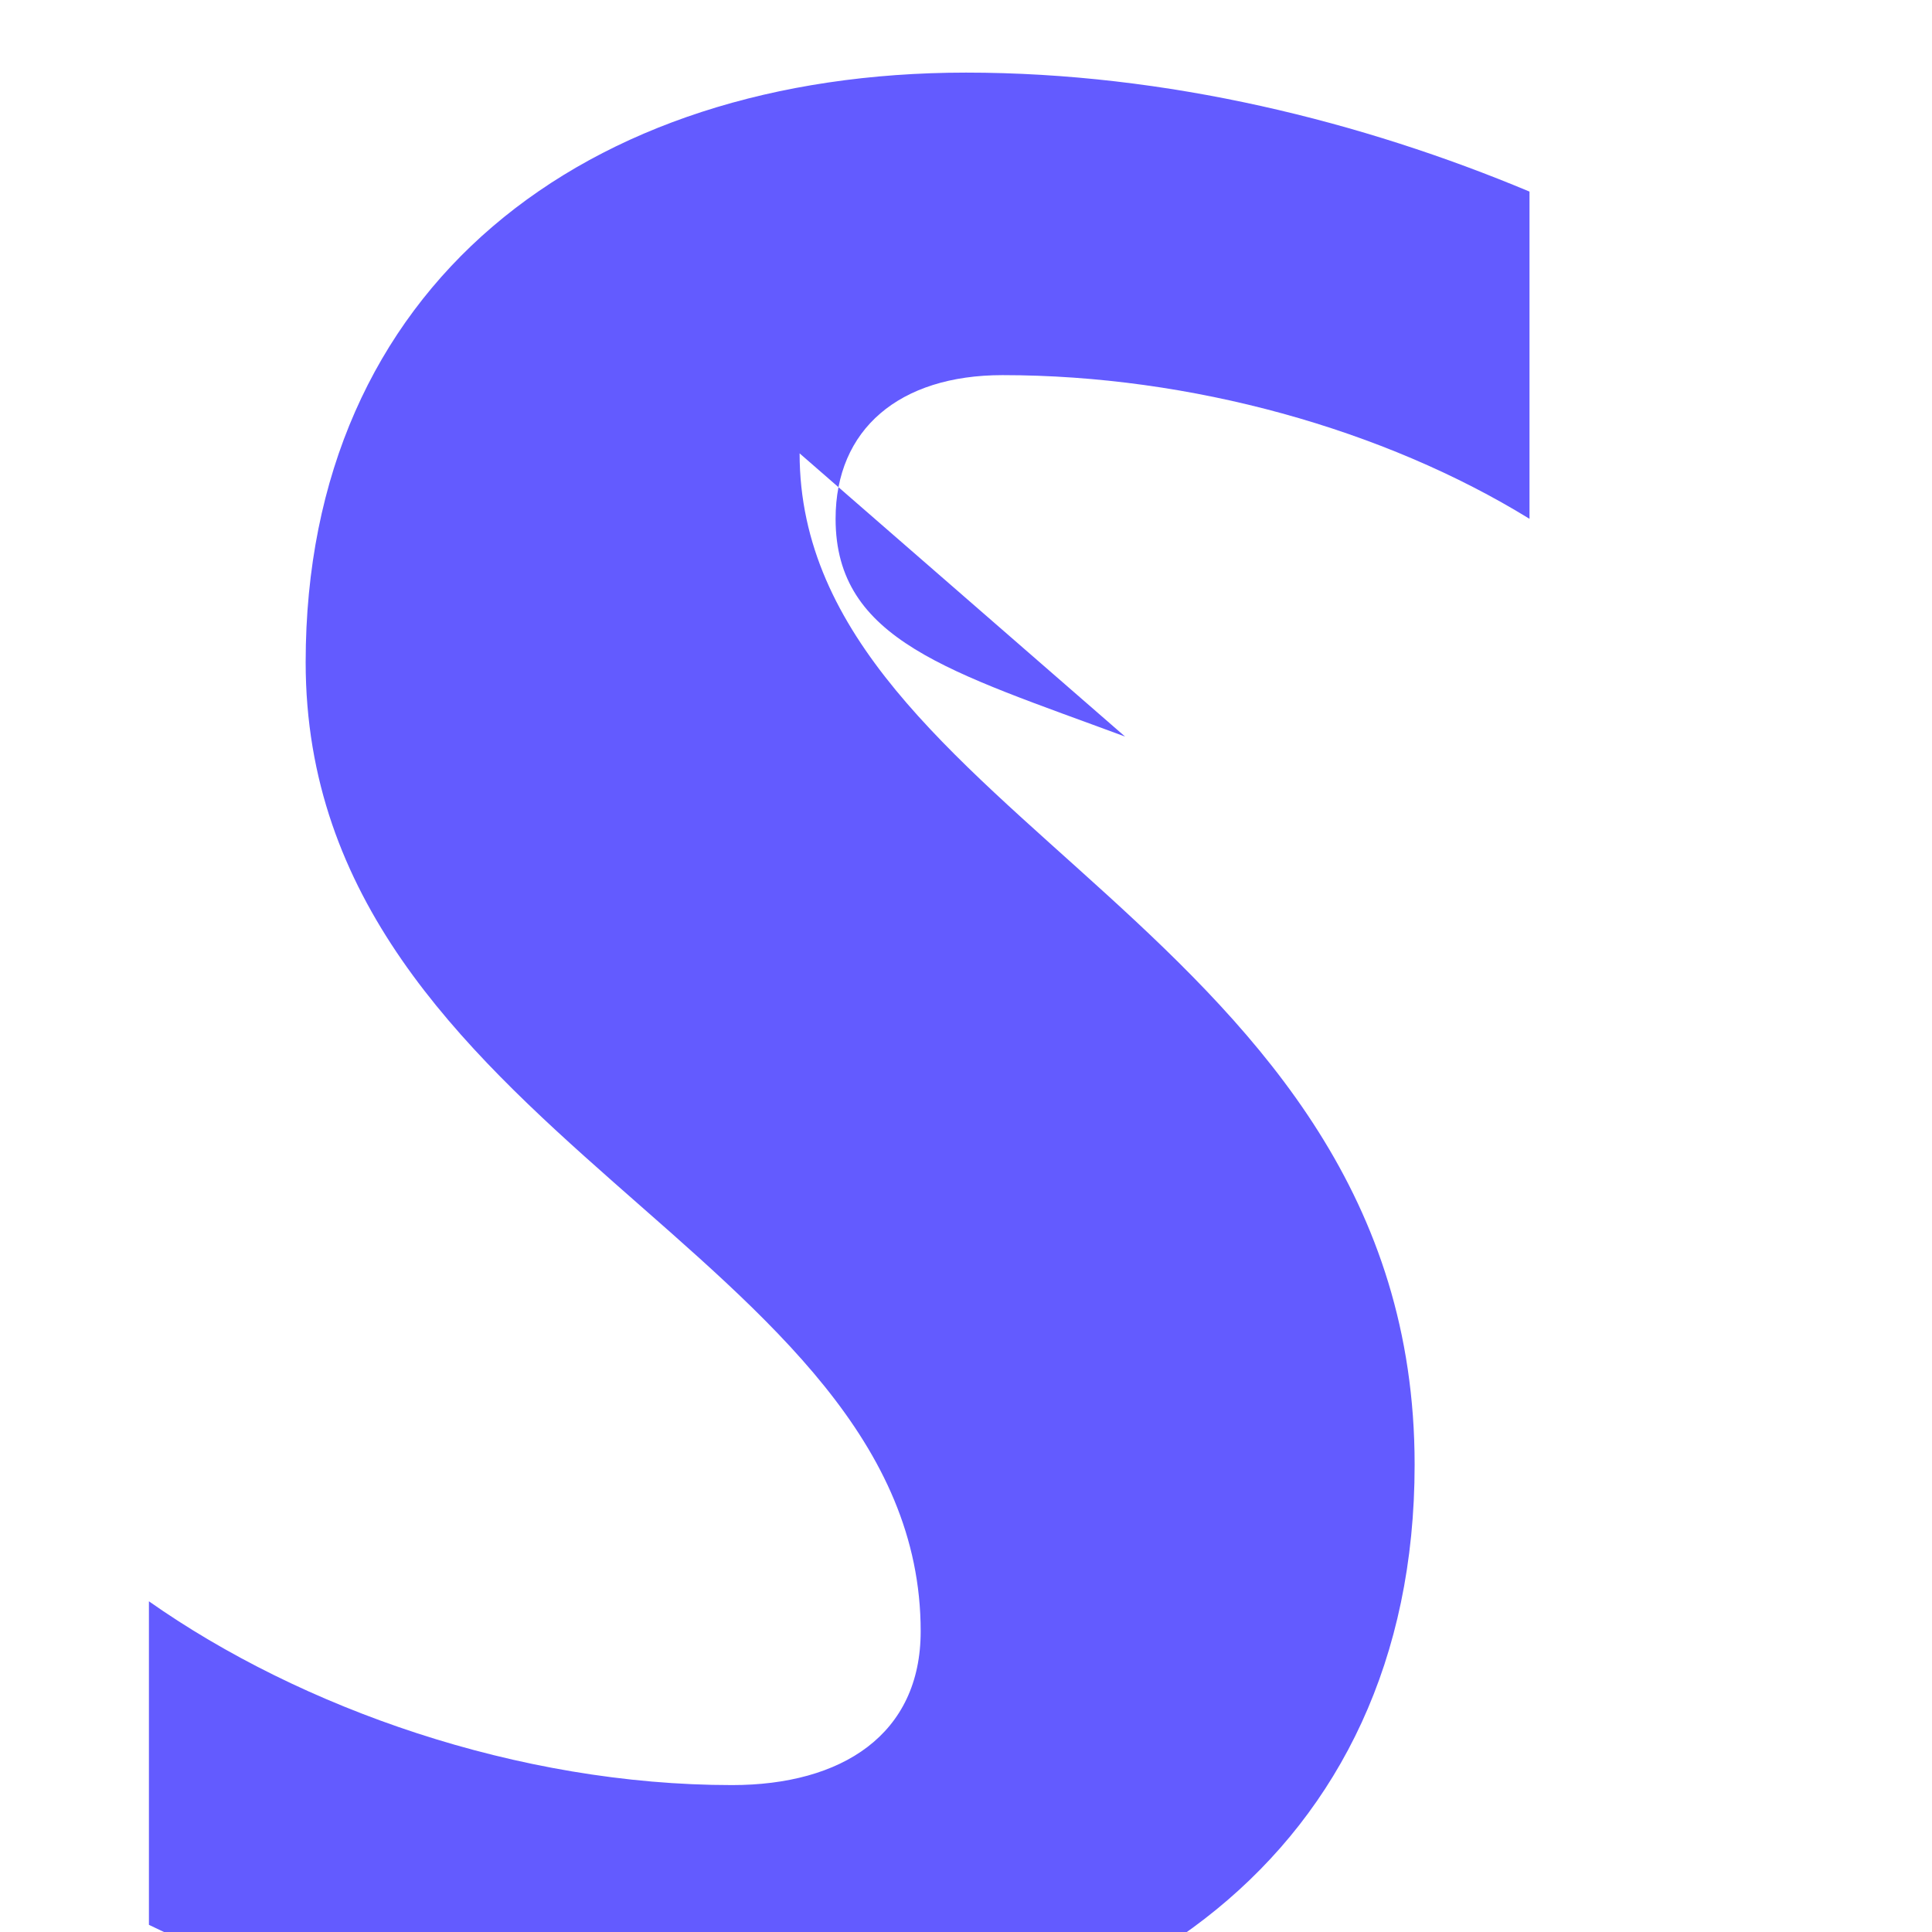 <svg width="24" height="24" viewBox="0 0 24 24" fill="none" xmlns="http://www.w3.org/2000/svg">
  <path d="M13.976 9.15c-2.172-.806-3.596-1.191-3.596-2.705 0-1.112.791-1.785 2.074-1.785 2.343 0 4.741.674 6.546 1.785V2.38C16.93 1.513 14.5.902 12.001.902c-4.741 0-8.204 2.654-8.204 7.325 0 5.874 7.640 7.325 7.64 12.038 0 1.283-.98 1.91-2.343 1.91-2.659 0-5.357-.955-7.244-2.283v4.019c2.244 1.088 4.63 1.698 7.244 1.698 4.741 0 8.479-2.567 8.479-7.414 0-6.663-7.64-8.025-7.64-12.563z" fill="#635BFF"/>
</svg>